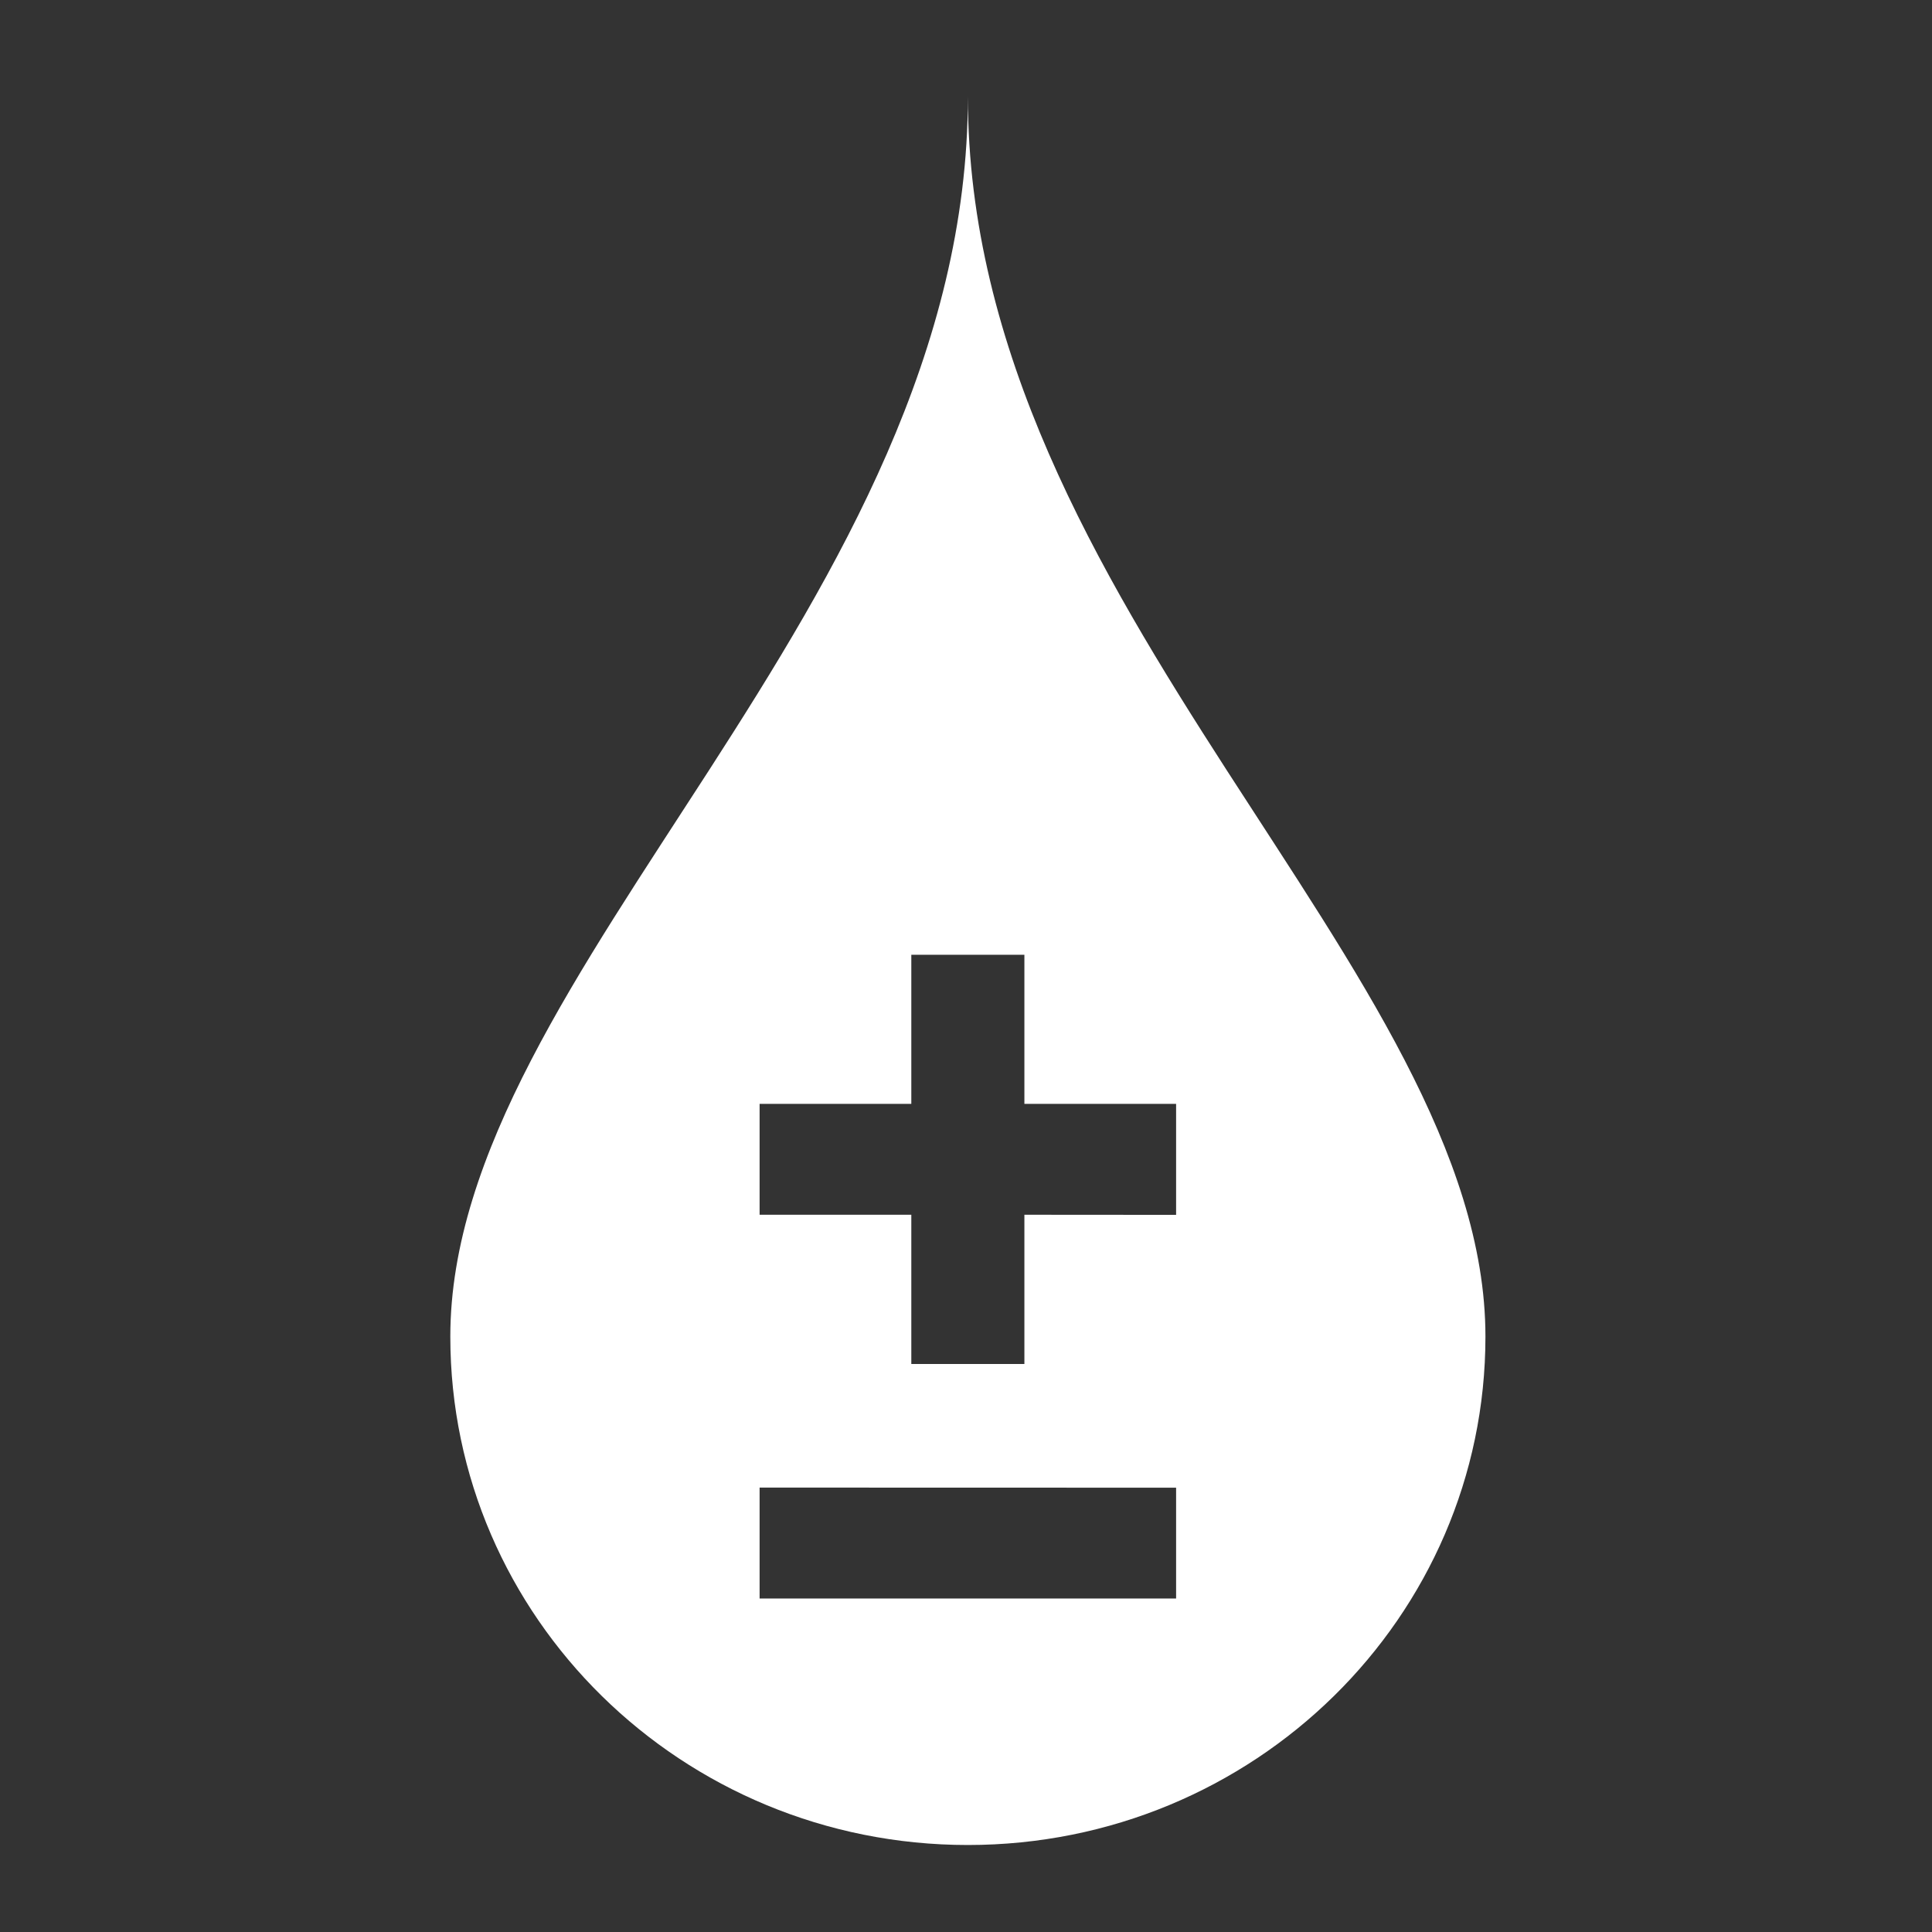 <svg width="36" height="36" viewBox="0 0 36 36" fill="none" xmlns="http://www.w3.org/2000/svg">
<rect x="0" y="0" width="36" height="36" fill="#333333" stroke="none"/>
<g id="noun_Blood Pressure_10989 1">
<g id="Group">
<g id="Group_2">
<path id="Vector" d="M18.035 1.8C18.035 11.275 8.391 18.09 8.391 24.905C8.391 30.137 12.709 34.379 18.035 34.379C23.361 34.379 27.679 30.137 27.679 24.905C27.679 18.09 18.035 11.275 18.035 1.8ZM21.915 29.786H14.154V27.719L21.915 27.721V29.786ZM21.915 22.637L19.088 22.635V25.416H16.981V22.635H14.154V20.569H16.981V17.791H19.088V20.569H21.915V22.637Z" fill="white"/>
</g>
</g>
</g>
</svg>
